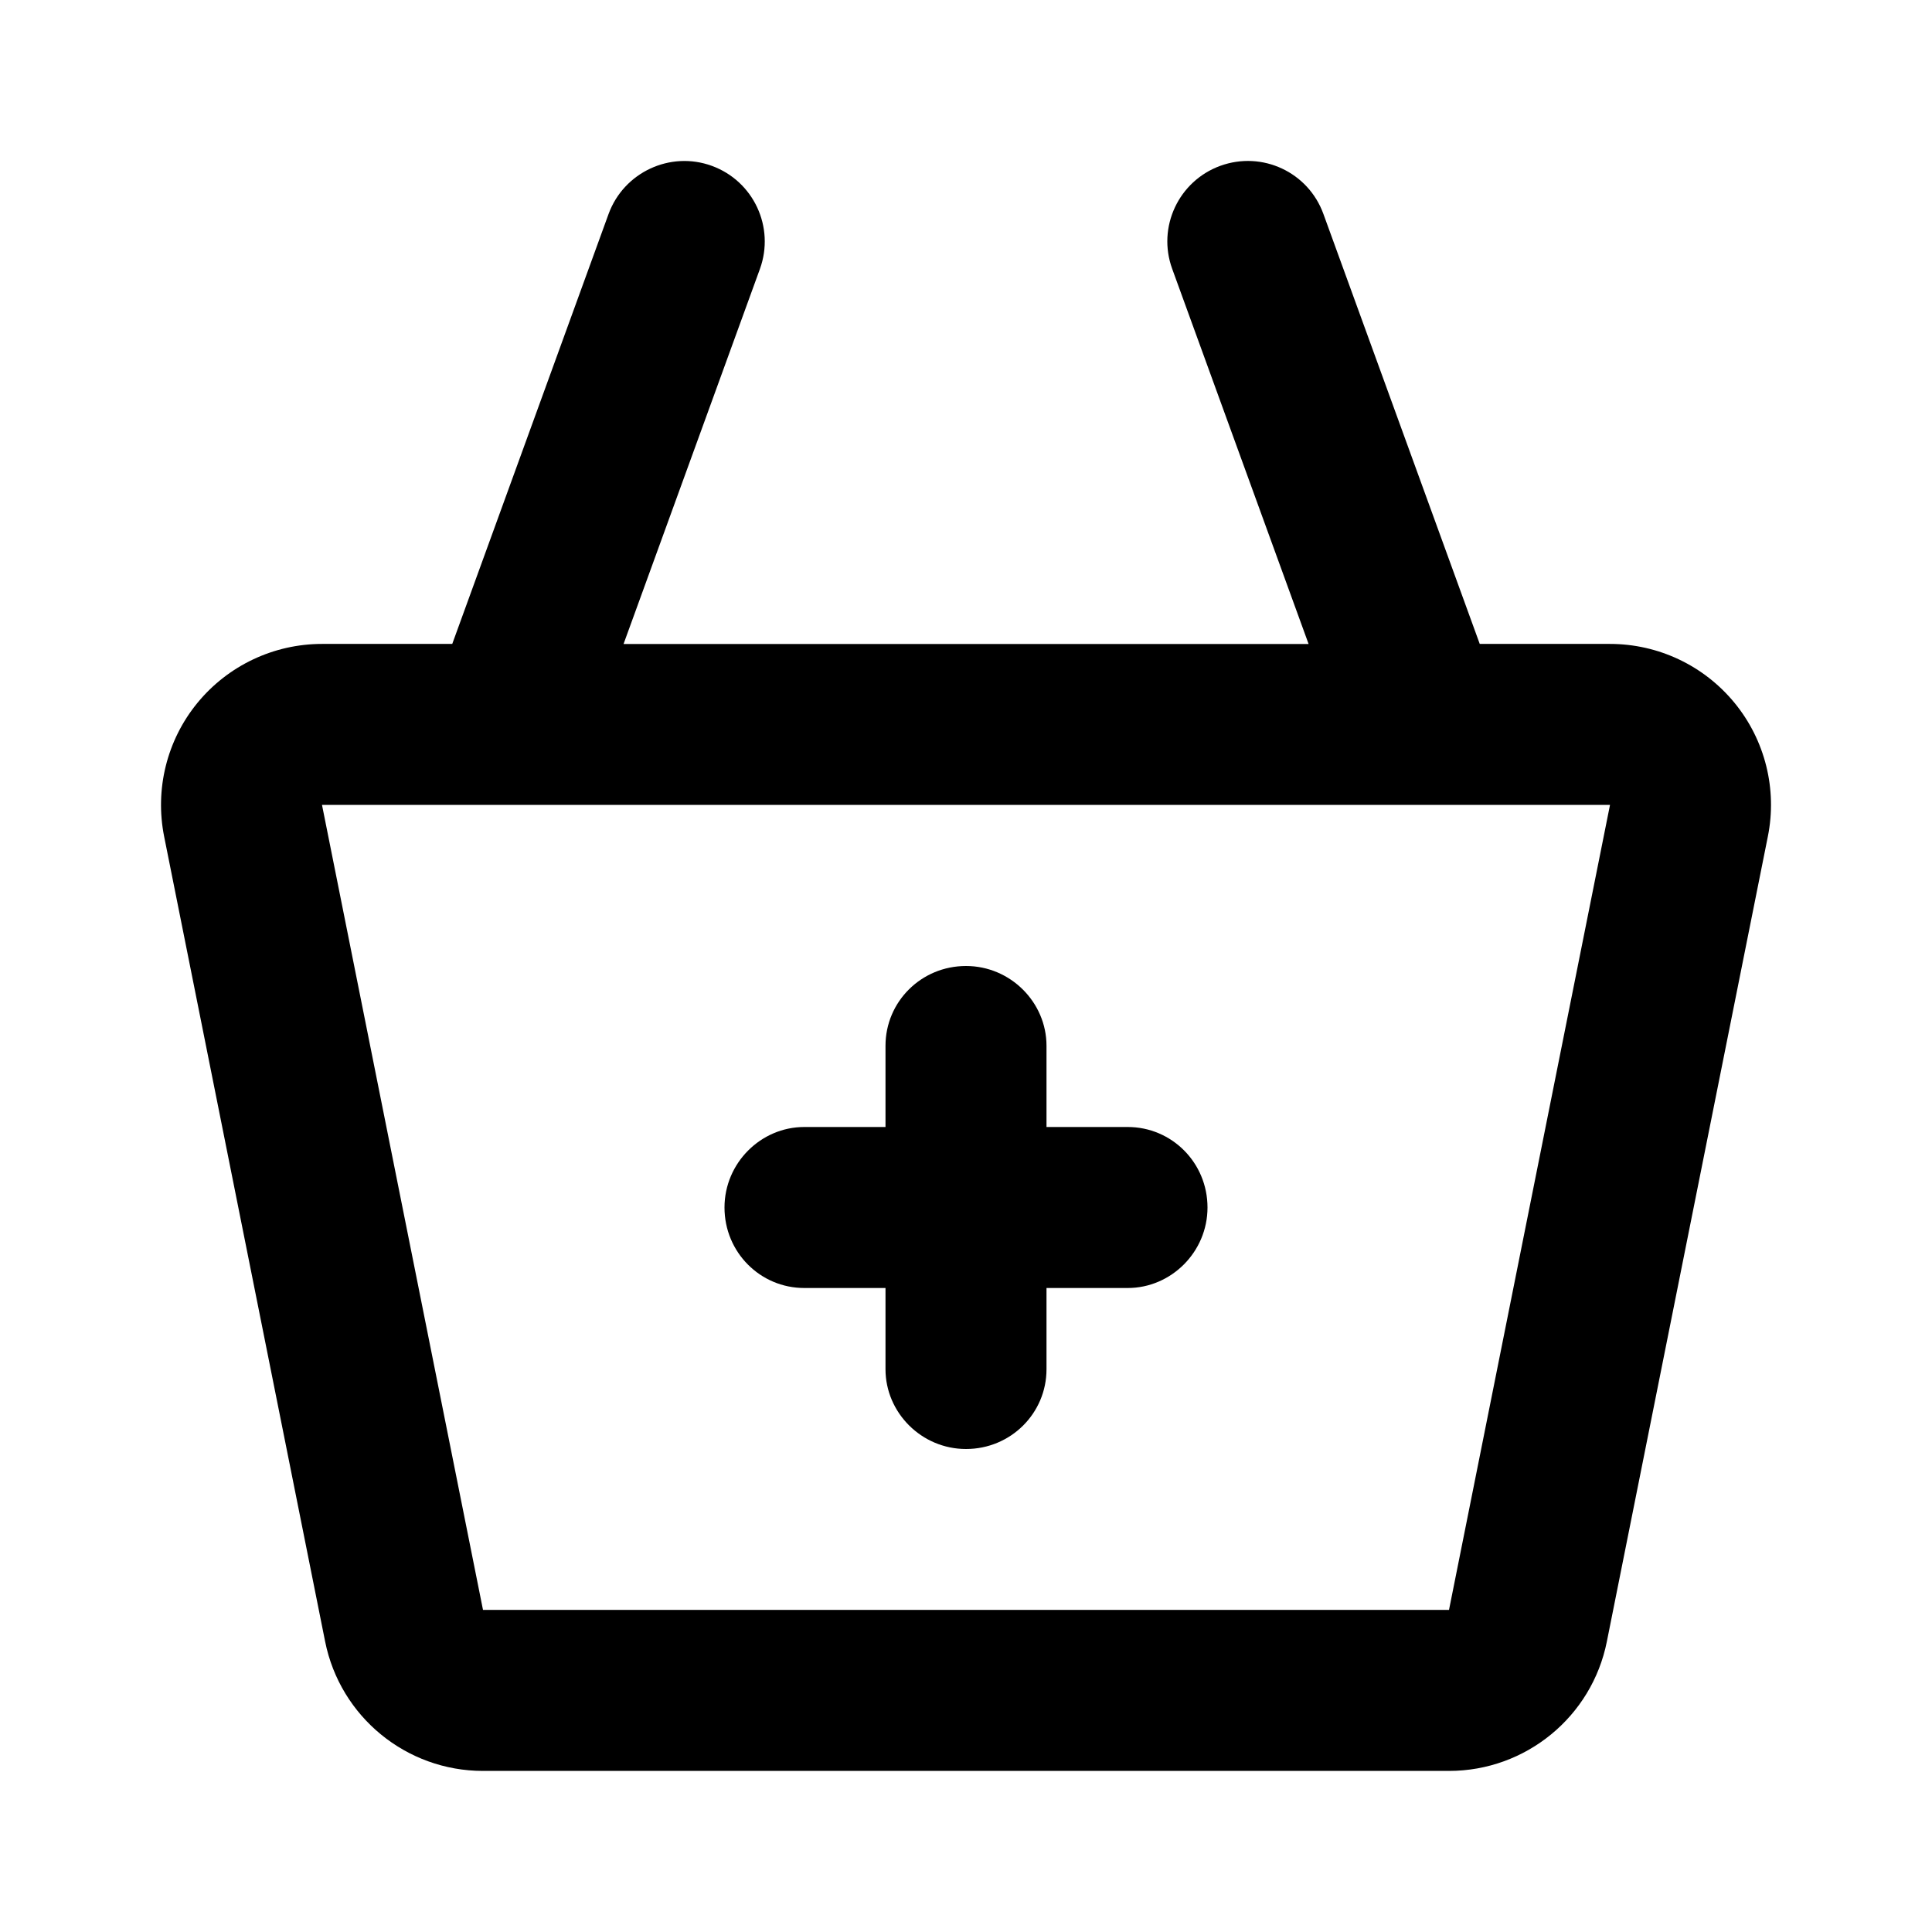 <svg xmlns="http://www.w3.org/2000/svg" width="24" height="24" version="1.1" viewBox="0 0 24 24"><title>add-to-cart</title><path d="M16.255 8h-8.509l1.694-4.659c0.188-0.519-0.079-1.092-0.598-1.281-0.516-0.188-1.092 0.079-1.282 0.598l-1.942 5.341h-1.618c-0.599 0-1.167 0.269-1.547 0.732s-0.531 1.073-0.414 1.66l2 10.001c0.187 0.934 1.008 1.607 1.961 1.607h12c0.953 0 1.775-0.673 1.961-1.607l2-10.001c0.118-0.587-0.034-1.197-0.414-1.66s-0.947-0.732-1.547-0.732h-1.618l-1.942-5.341c-0.188-0.519-0.759-0.787-1.281-0.598-0.518 0.189-0.787 0.762-0.597 1.281l1.694 4.659zM4 9.999h16l-2 10h-12l-2-10zM11 14h-1.009c-0.54 0-0.991 0.448-0.991 1 0 0.556 0.444 1 0.991 1h1.009v1.009c0 0.54 0.448 0.991 1 0.991 0.556 0 1-0.444 1-0.991v-1.009h1.009c0.54 0 0.991-0.448 0.991-1 0-0.556-0.444-1-0.991-1h-1.009v-1.009c0-0.54-0.448-0.991-1-0.991-0.556 0-1 0.444-1 0.991v1.009z"/></svg>